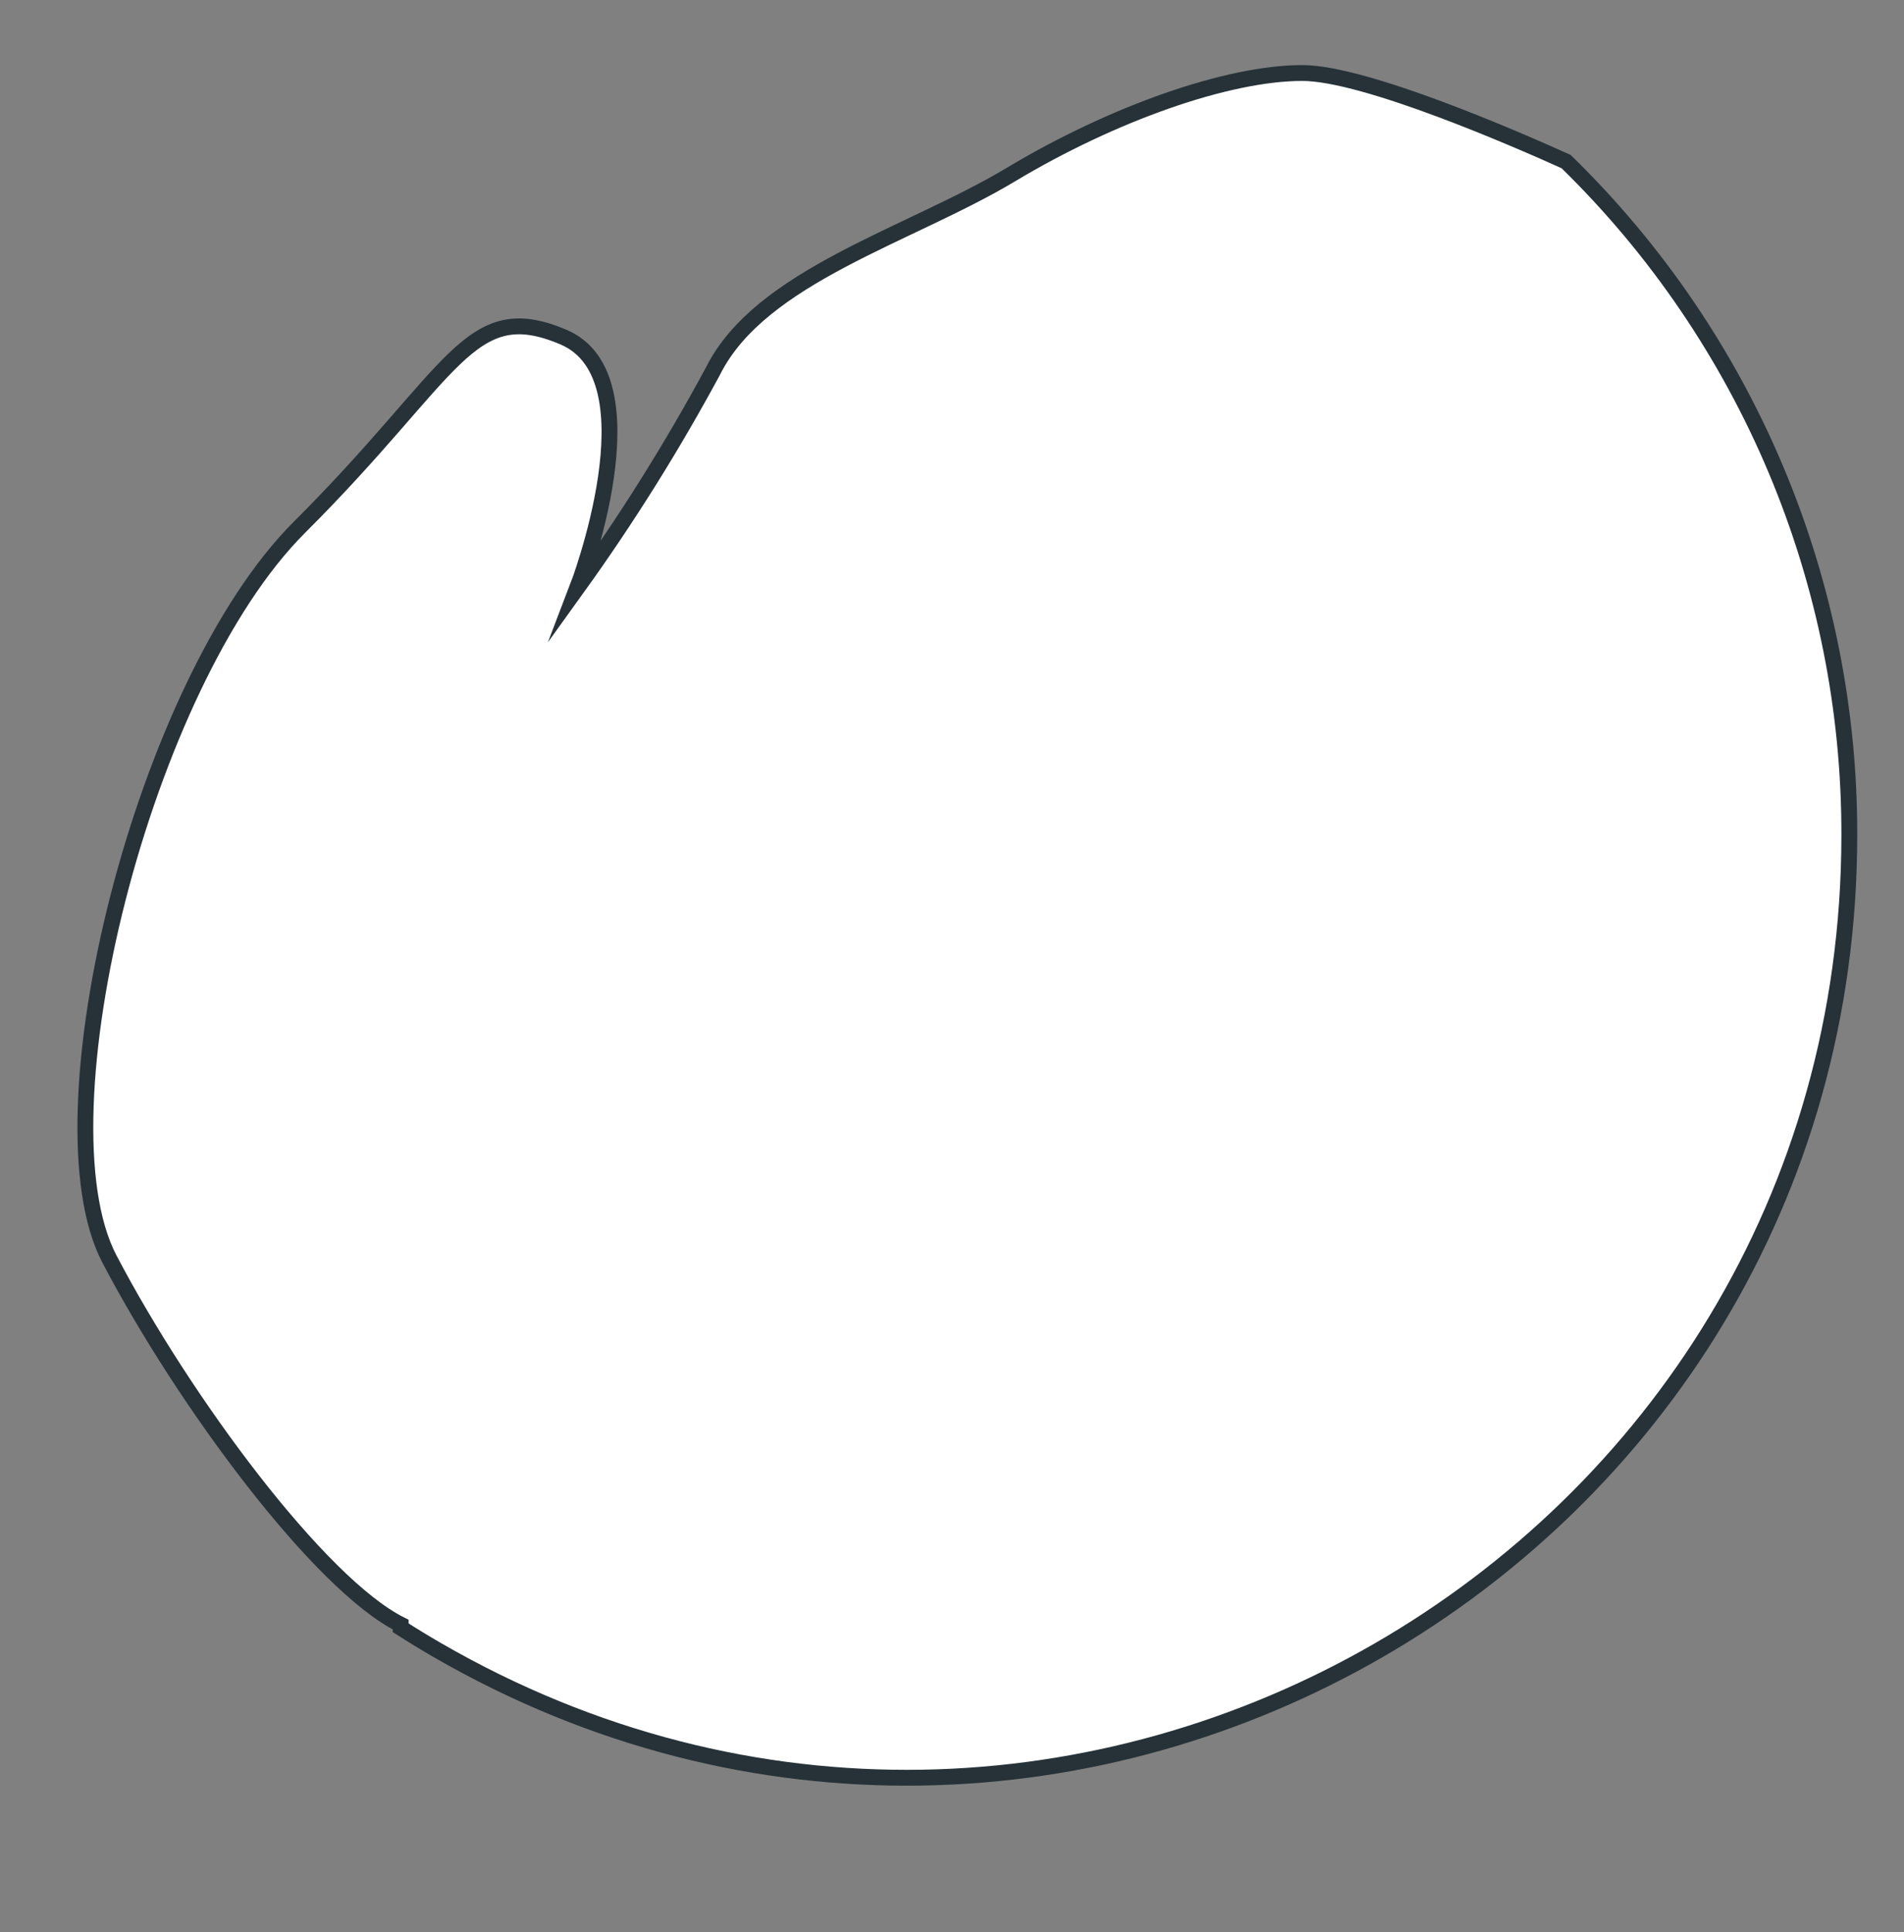 <?xml version="1.0" encoding="utf-8"?>
<svg viewBox="555.75 209.059 120.209 121.952" xmlns="http://www.w3.org/2000/svg">
  <rect x="555.75" y="209.059" width="120.209" height="121.952" fill="#808080" stroke="none"/>
  <g id="freepik--washing-machine-2--inject-2">
    <rect x="328.6" y="122.15" width="49.47" height="298.68" style="fill:#92E3A9;stroke:#263238;stroke-miterlimit:10"/>
    <rect x="270.92" y="145.36" width="164.82" height="199.2" style="fill:none;stroke:#263238;stroke-miterlimit:10"/>
    <rect x="270.92" y="122.15" width="164.82" height="199.2" style="fill:none;stroke:#263238;stroke-miterlimit:10"/>
    <rect x="406.32" y="194.65" width="29.42" height="16.2" style="fill:#fff;stroke:#263238;stroke-miterlimit:10"/>
    <rect x="406.32" y="265.43" width="29.42" height="16.2" style="fill:#fff;stroke:#263238;stroke-miterlimit:10"/>
    <circle cx="353.33" cy="238.95" r="73.9" style="fill:#fff;stroke:#263238;stroke-miterlimit:10"/>
    <circle cx="353.33" cy="238.95" r="71.47" transform="translate(-65.48 319.83) rotate(-45)" style="fill:#92E3A9;stroke:#263238;stroke-miterlimit:10"/>
    <path d="M412.74,239a59.45,59.45,0,1,1-17.91-42.49h0A59.22,59.22,0,0,1,412.74,239Z" style="fill:#263238;stroke:#263238;stroke-miterlimit:10"/>
    <path d="M327.26,239.58c5-15.6,3.44-9.8,3.44-9.8" style="fill:none;stroke:#263238;stroke-miterlimit:10"/>
    <path d="M316.17,252s7.26-39.33,9-28.64-11.54,39.76-9.83,44.46,5-6.37,10.75-24.49" style="fill:none;stroke:#263238;stroke-miterlimit:10"/>
    <path d="M406,260.11a38.29,38.29,0,0,0,2.12-9" style="fill:none;stroke:#263238;stroke-miterlimit:10"/>
    <path d="M370.89,248.09a38.11,38.11,0,0,0-13.68,4.78c-13.74,8.64-14.14,21.6-1.2,32.6" style="fill:none;stroke:#263238;stroke-miterlimit:10"/>
    <path d="M338.4,275.53s.42-1.16,1.19-3.11" style="fill:none;stroke:#263238;stroke-miterlimit:10"/>
    <path d="M329.29,262c-5.73,10.07-10.37,15.2-17,15.2" style="fill:none;stroke:#263238;stroke-miterlimit:10"/>
    <path d="M347.38,227.25q-1.83,3.3-3.85,7.23c-4.59,8.92-8.29,16.47-11.55,22.63" style="fill:none;stroke:#263238;stroke-miterlimit:10"/>
    <path d="M397.57,219.16c-3-4.51-10.32-13.64-20.26-14.61-11.42-1.1-17.45,1-28.2,19.62" style="fill:none;stroke:#263238;stroke-miterlimit:10"/>
    <path d="M399.12,221.66s-.3-.56-.88-1.47" style="fill:none;stroke:#263238;stroke-miterlimit:10"/>
    <path d="M390.56,256.72s-3.56,1.85-8,4.36c-6.21,3.51-14.12,8.29-16.37,11-3.85,4.7,3.85,9.41,7.27,5.56s9.84-11.12,9.84-11.12" style="fill:none;stroke:#263238;stroke-miterlimit:10"/>
    <path d="M295.81,261.38a7.51,7.51,0,0,1-7.26-5.62,67.32,67.32,0,0,1,1.19-37.68A7.5,7.5,0,0,1,304,222.76a52.1,52.1,0,0,0-.92,29.24,7.51,7.51,0,0,1-5.39,9.14A7.63,7.63,0,0,1,295.81,261.38Z" style="fill:#bdbdbd;stroke:#263238;stroke-miterlimit:10"/>
    <circle cx="368.17" cy="152.47" r="4.52" style="fill:#263238;stroke:#263238;stroke-miterlimit:10"/>
    <circle cx="422.43" cy="133.88" r="4.52" style="fill:#92E3A9;stroke:#263238;stroke-miterlimit:10"/>
    <rect x="333.84" y="148.51" width="26.15" height="8.29" style="fill:#fff;stroke:#263238;stroke-miterlimit:10"/>
    <line x1="411.03" y1="122.32" x2="411.03" y2="145.53" style="fill:none;stroke:#263238;stroke-miterlimit:10"/>
    <path d="M 672.506 261.797 C 672.473 307.539 622.937 336.092 583.339 313.194 C 582.564 312.745 581.8 312.28 581.046 311.797 L 581.046 311.597 C 575.916 309.037 567.356 297.497 562.656 288.517 C 557.956 279.537 564.796 252.167 574.656 242.337 C 584.516 232.507 585.346 227.797 591.326 230.337 C 597.306 232.877 592.196 246.167 592.196 246.167 C 595.344 241.793 598.207 237.22 600.766 232.477 C 603.766 226.477 613.156 223.927 619.576 220.077 C 625.996 216.227 633.256 213.667 637.966 213.667 C 641.966 213.667 651.676 217.927 654.626 219.257 C 666.092 230.436 672.543 245.783 672.506 261.797 Z" style="fill:#fff;stroke:#263238;stroke-miterlimit:10"/>
  </g>
</svg>